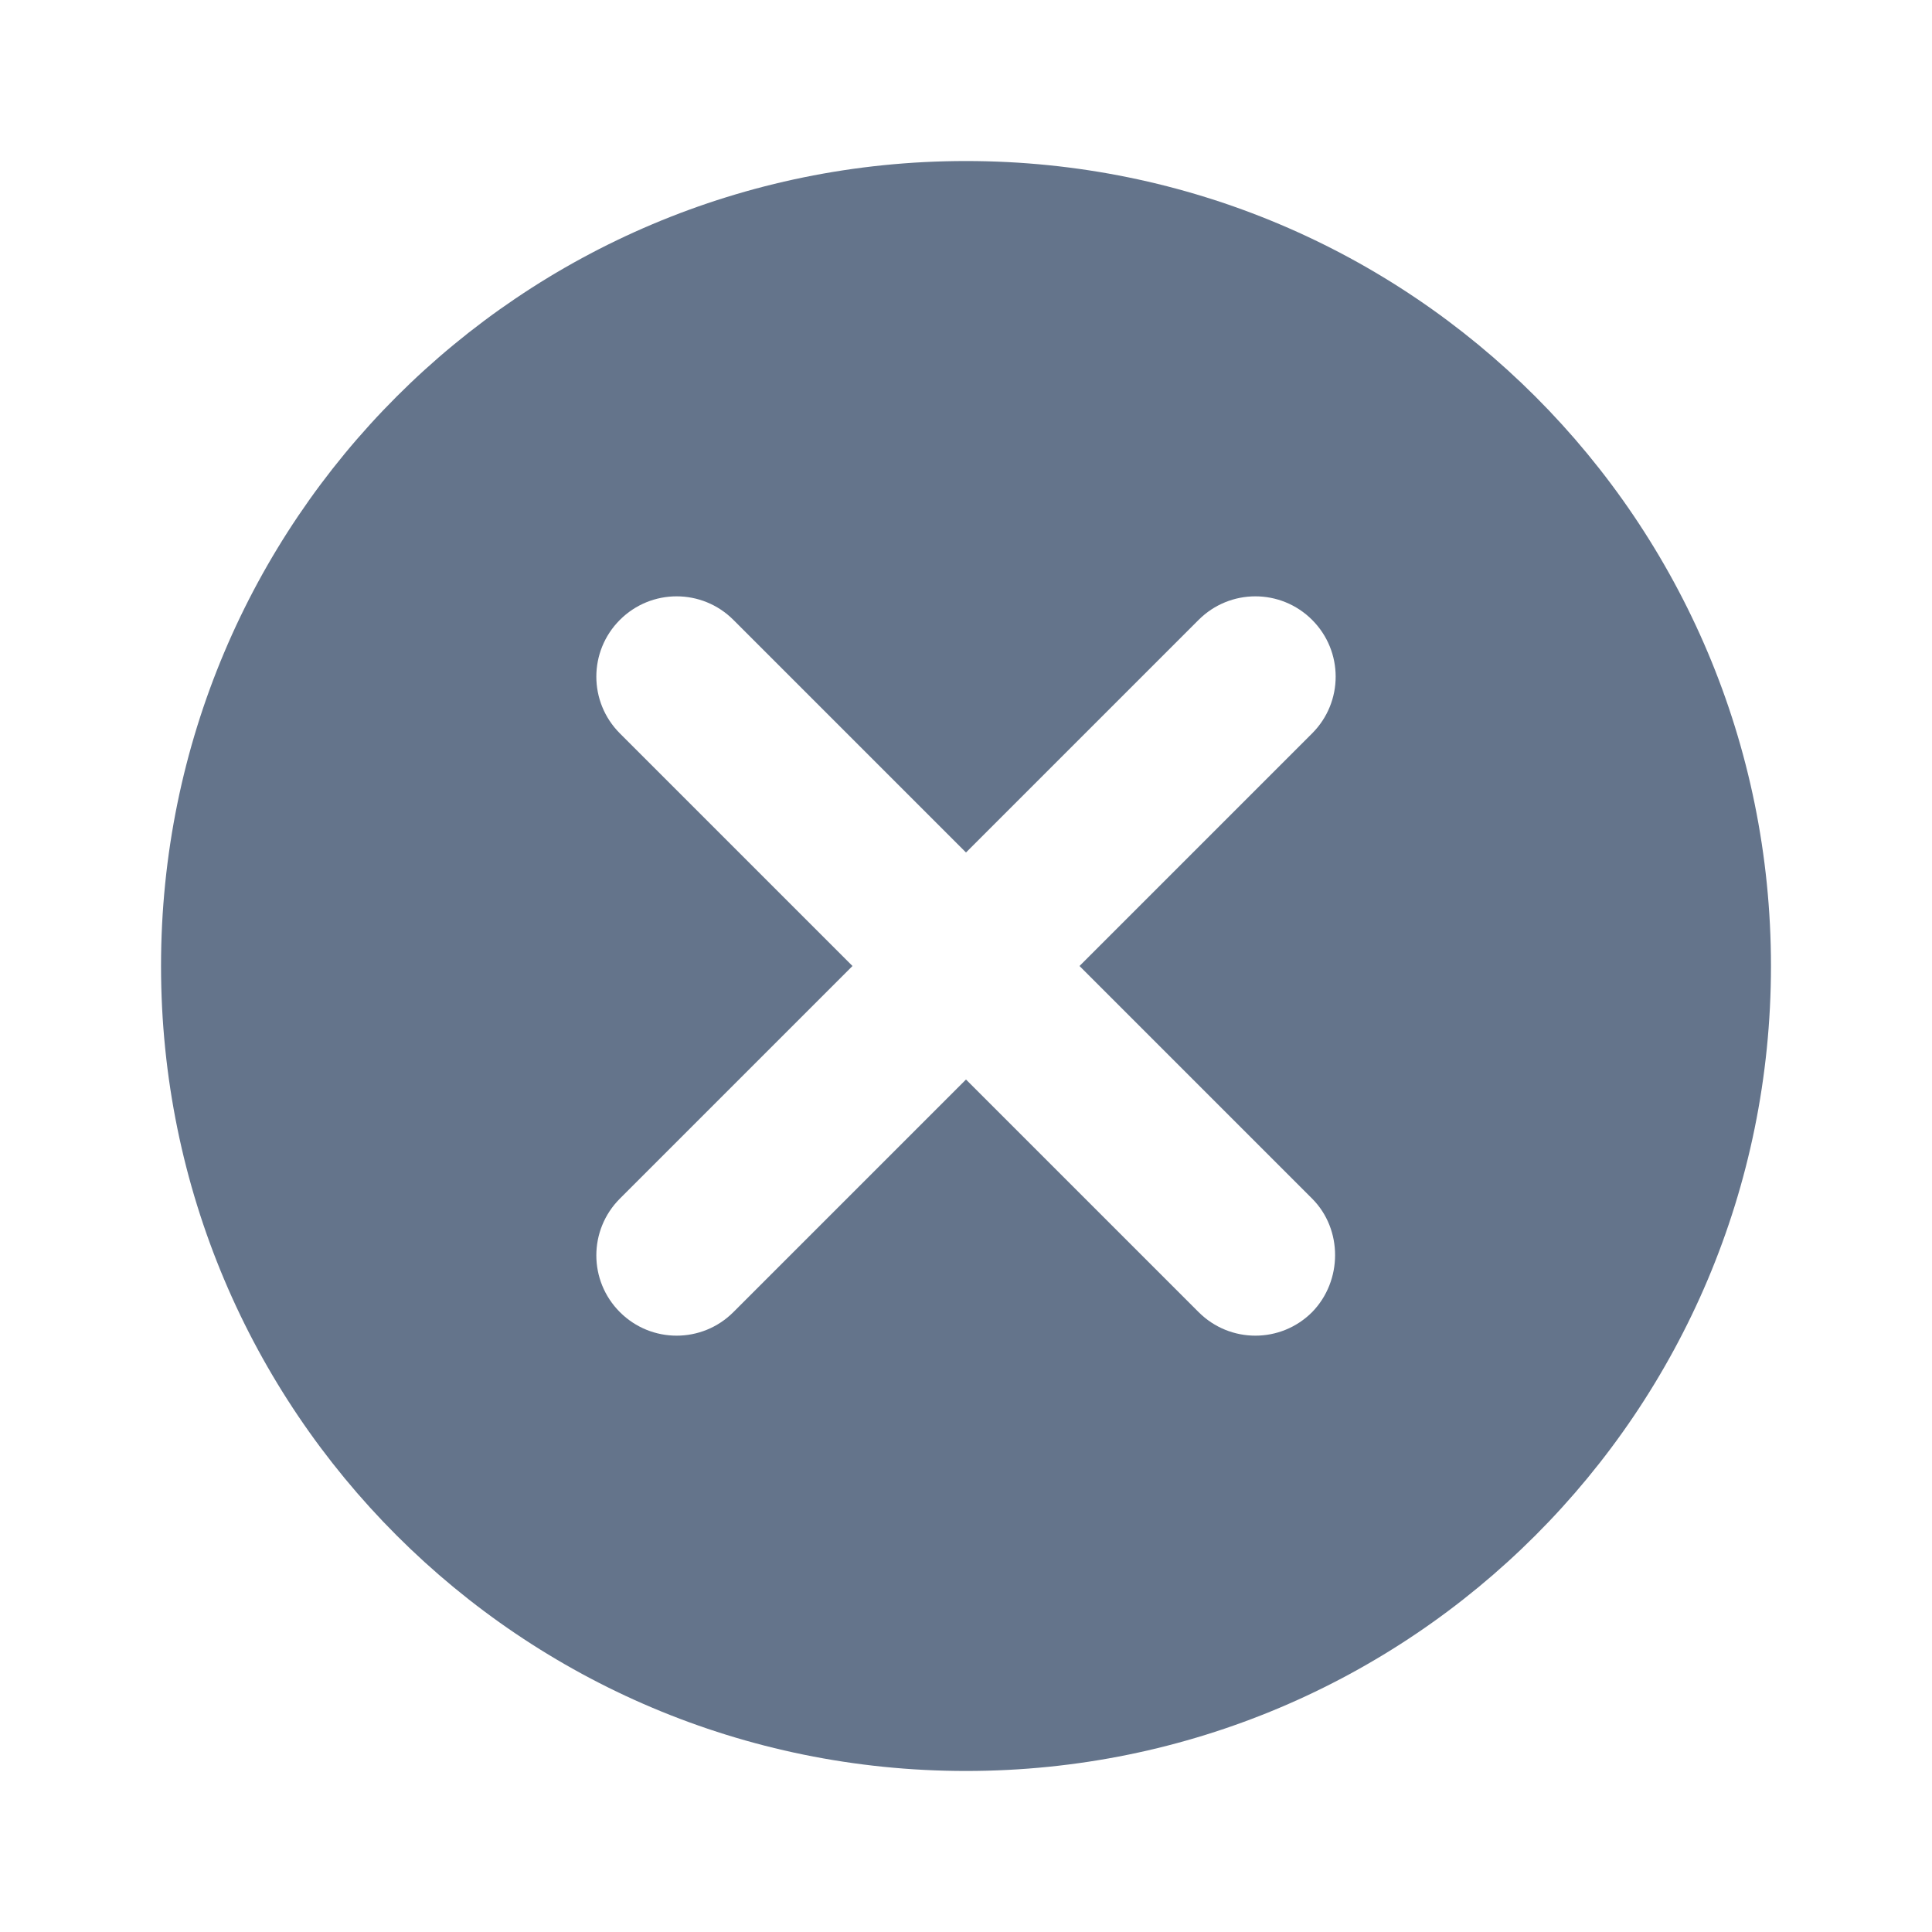 <svg width="20" height="20" viewBox="0 0 20 20" fill="none" xmlns="http://www.w3.org/2000/svg">
<path d="M10 1.667C5.392 1.667 1.667 5.392 1.667 10C1.667 14.608 5.392 18.333 10 18.333C14.608 18.333 18.333 14.608 18.333 10C18.333 5.392 14.608 1.667 10 1.667ZM13.583 13.583C13.258 13.908 12.733 13.908 12.408 13.583L10 11.175L7.592 13.583C7.267 13.908 6.742 13.908 6.417 13.583C6.092 13.258 6.092 12.733 6.417 12.408L8.825 10L6.417 7.592C6.092 7.267 6.092 6.742 6.417 6.417C6.742 6.092 7.267 6.092 7.592 6.417L10 8.825L12.408 6.417C12.733 6.092 13.258 6.092 13.583 6.417C13.908 6.742 13.908 7.267 13.583 7.592L11.175 10L13.583 12.408C13.9 12.725 13.9 13.258 13.583 13.583Z" fill="#64748B"/>
</svg>
